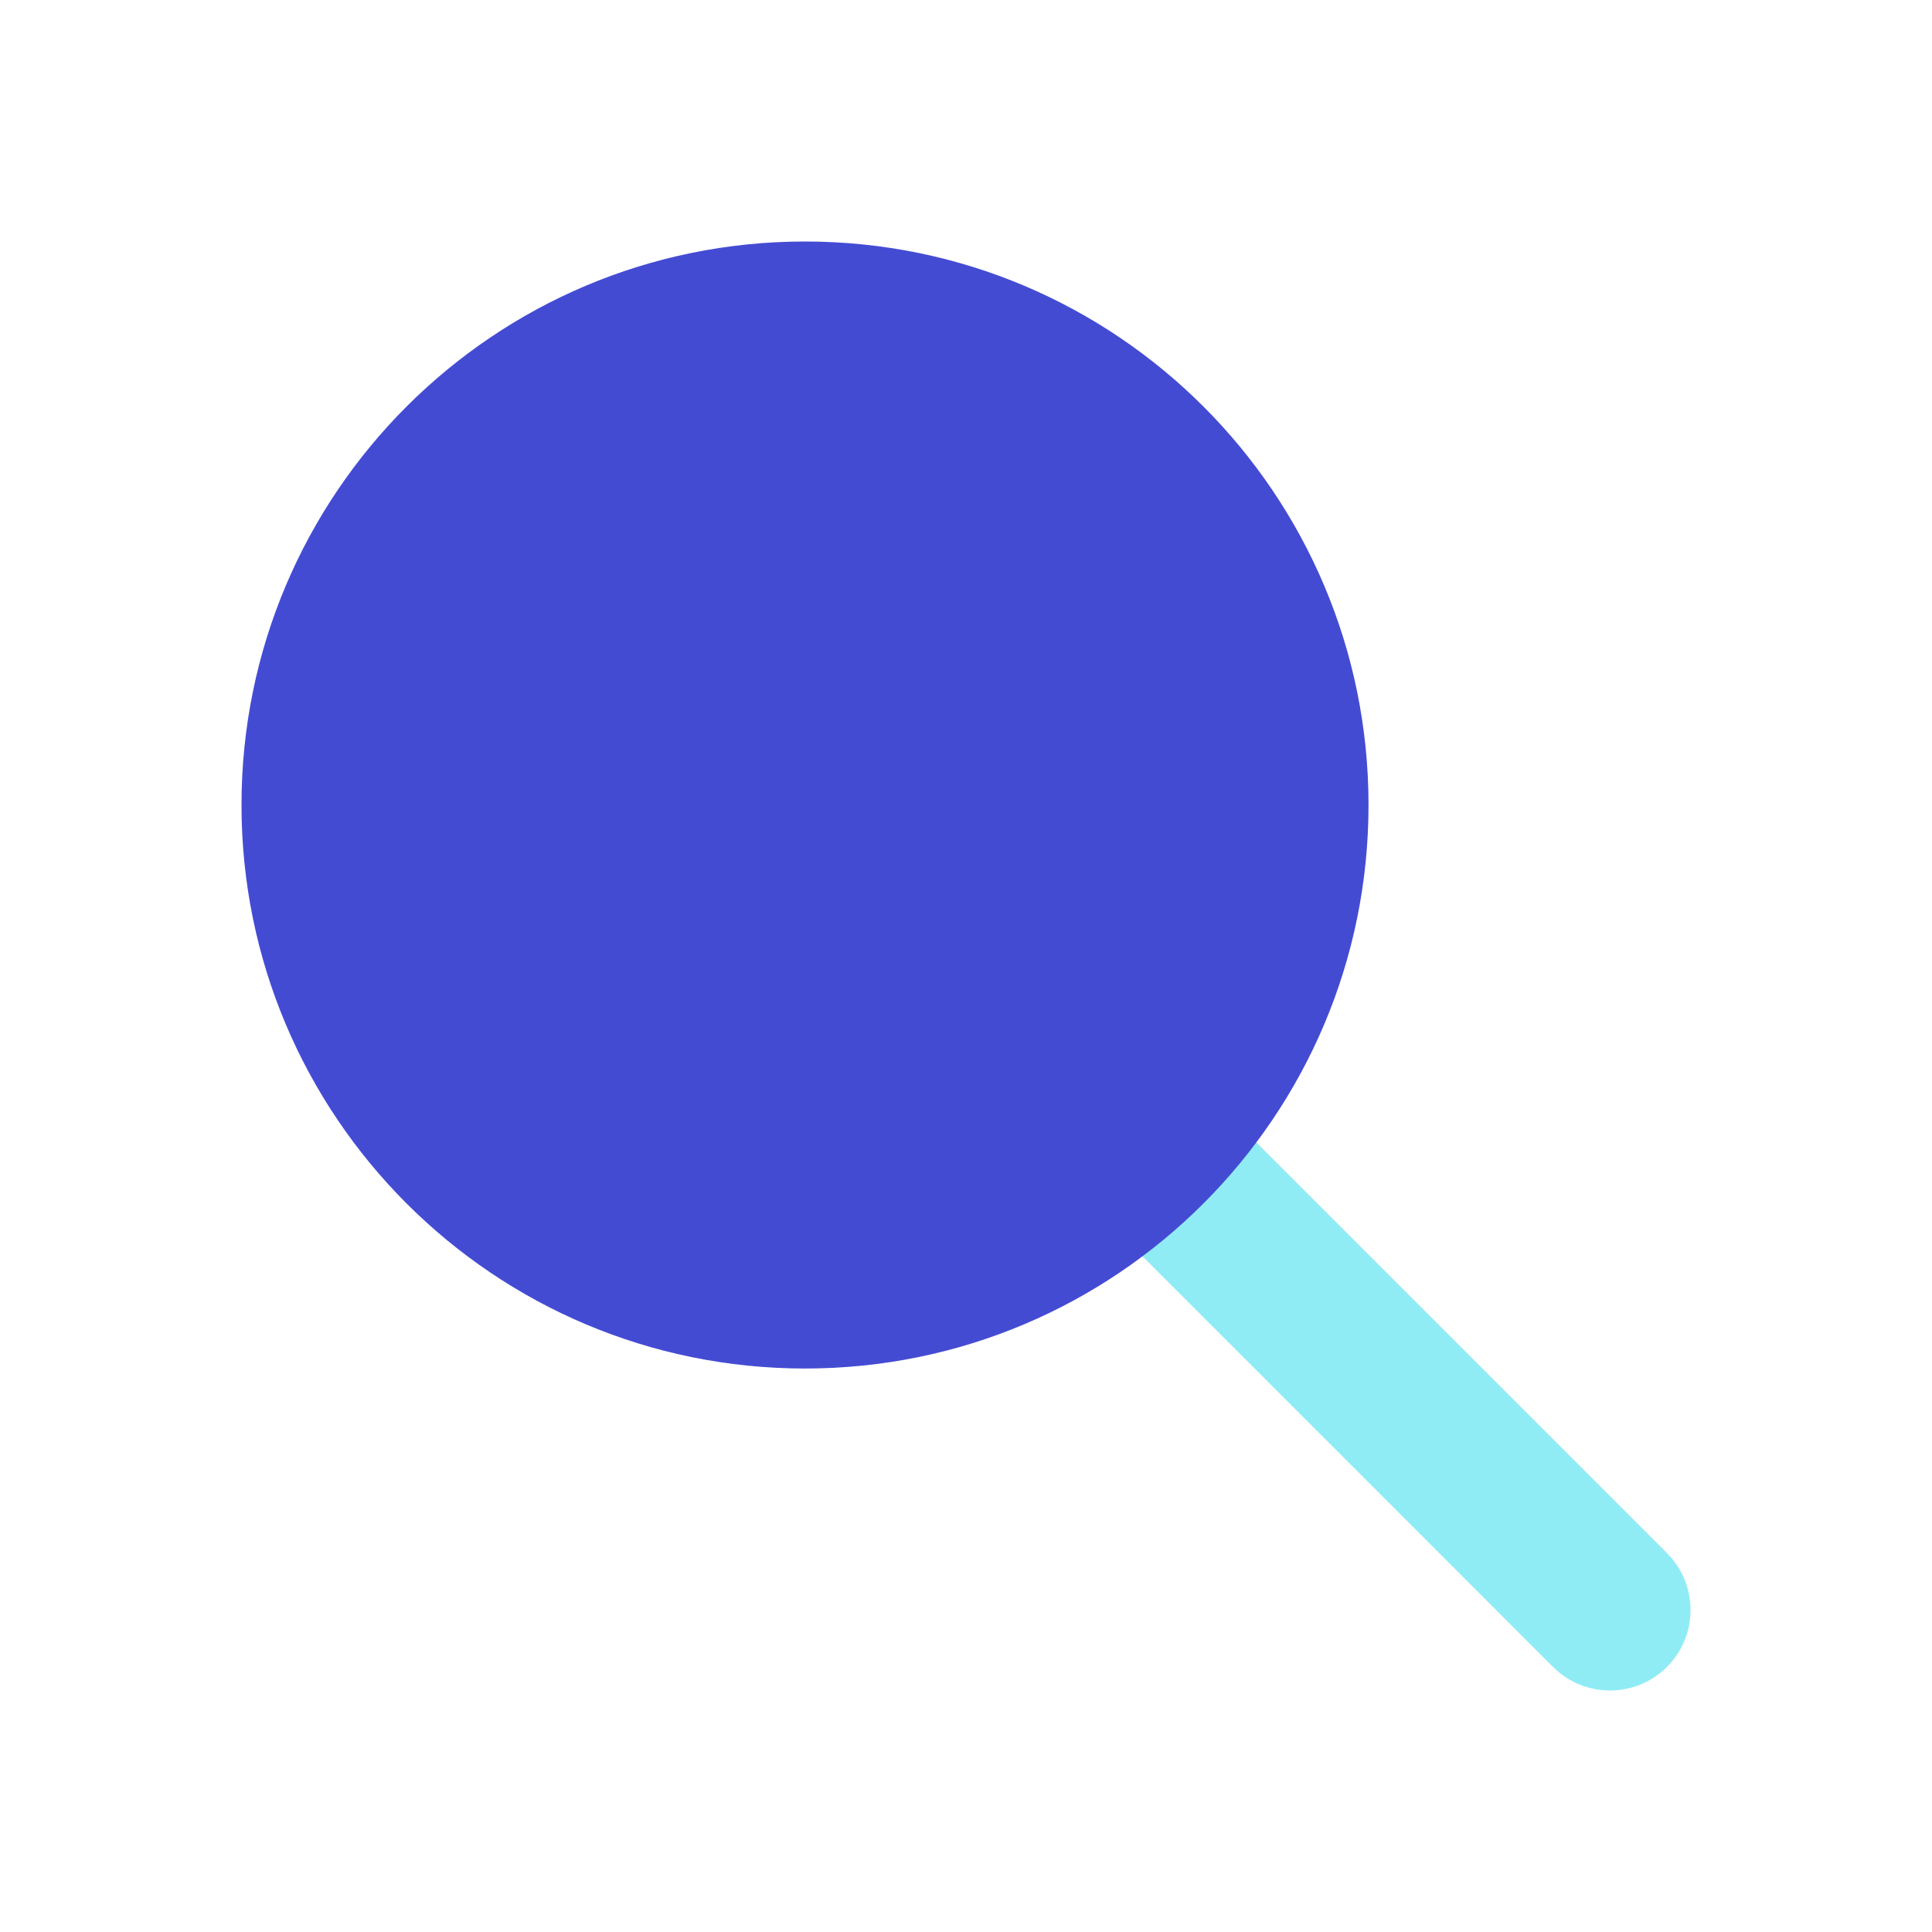 <svg width="32" height="32" viewBox="0 0 32 32" fill="none" xmlns="http://www.w3.org/2000/svg">
<g id="User Interface / Search">
<path id="Shape" fill-rule="evenodd" clip-rule="evenodd" d="M17.058 17.057C17.578 16.537 18.422 16.537 18.943 17.057L27.61 25.724C28.131 26.245 28.131 27.089 27.61 27.61C27.089 28.13 26.245 28.13 25.724 27.61L17.058 18.943C16.537 18.422 16.537 17.578 17.058 17.057Z" fill="#90ECF4"/>
<path id="Shape_2" d="M13.333 4C8.179 4 4 8.179 4 13.333C4 18.488 8.179 22.667 13.333 22.667C18.488 22.667 22.667 18.488 22.667 13.333C22.667 8.179 18.488 4 13.333 4Z" fill="#444BD3"/>
</g>
</svg>

